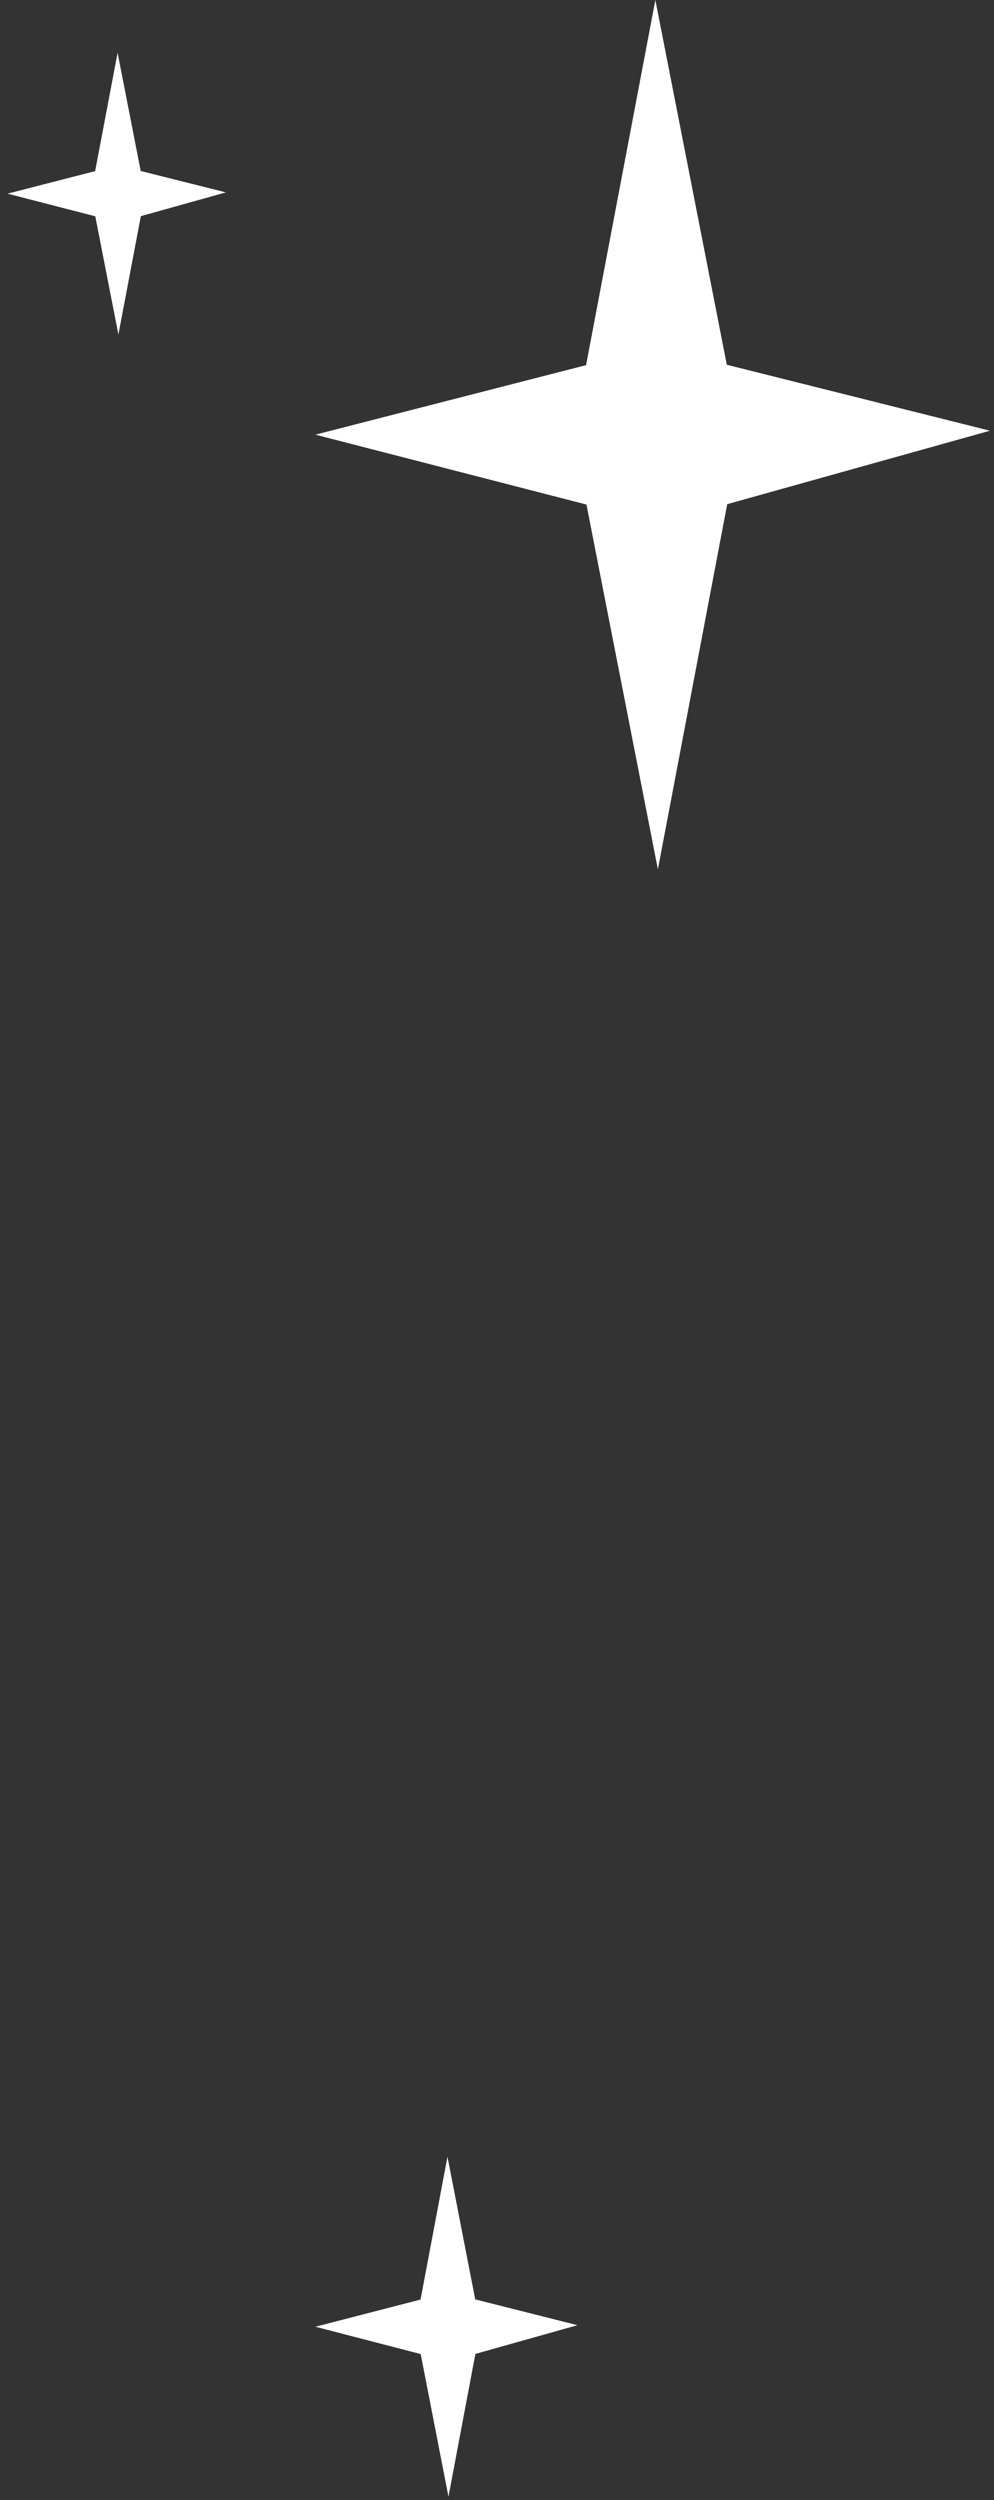 <svg width="113" height="284" viewBox="0 0 113 284" fill="none" xmlns="http://www.w3.org/2000/svg">
<rect x="0" y="0" width="113" height="284" fill="#333333" stroke="none"/>
<path d="M66.626 41.48L74.503 0L82.625 41.435L112.539 48.929L82.67 57.272L74.79 98.751L66.671 57.316L35.855 49.376L66.626 41.48Z" fill="white"/>
<path d="M10.816 19.44L13.368 6L15.996 19.424L25.681 21.854L16.012 24.555L13.46 37.998L10.832 24.571L0.855 21.998L10.816 19.44Z" fill="white"/>
<path d="M47.81 261.222L50.87 245L54.024 261.204L65.646 264.135L54.042 267.396L50.983 283.618L47.826 267.414L35.855 264.309L47.81 261.222Z" fill="white"/>
</svg>
